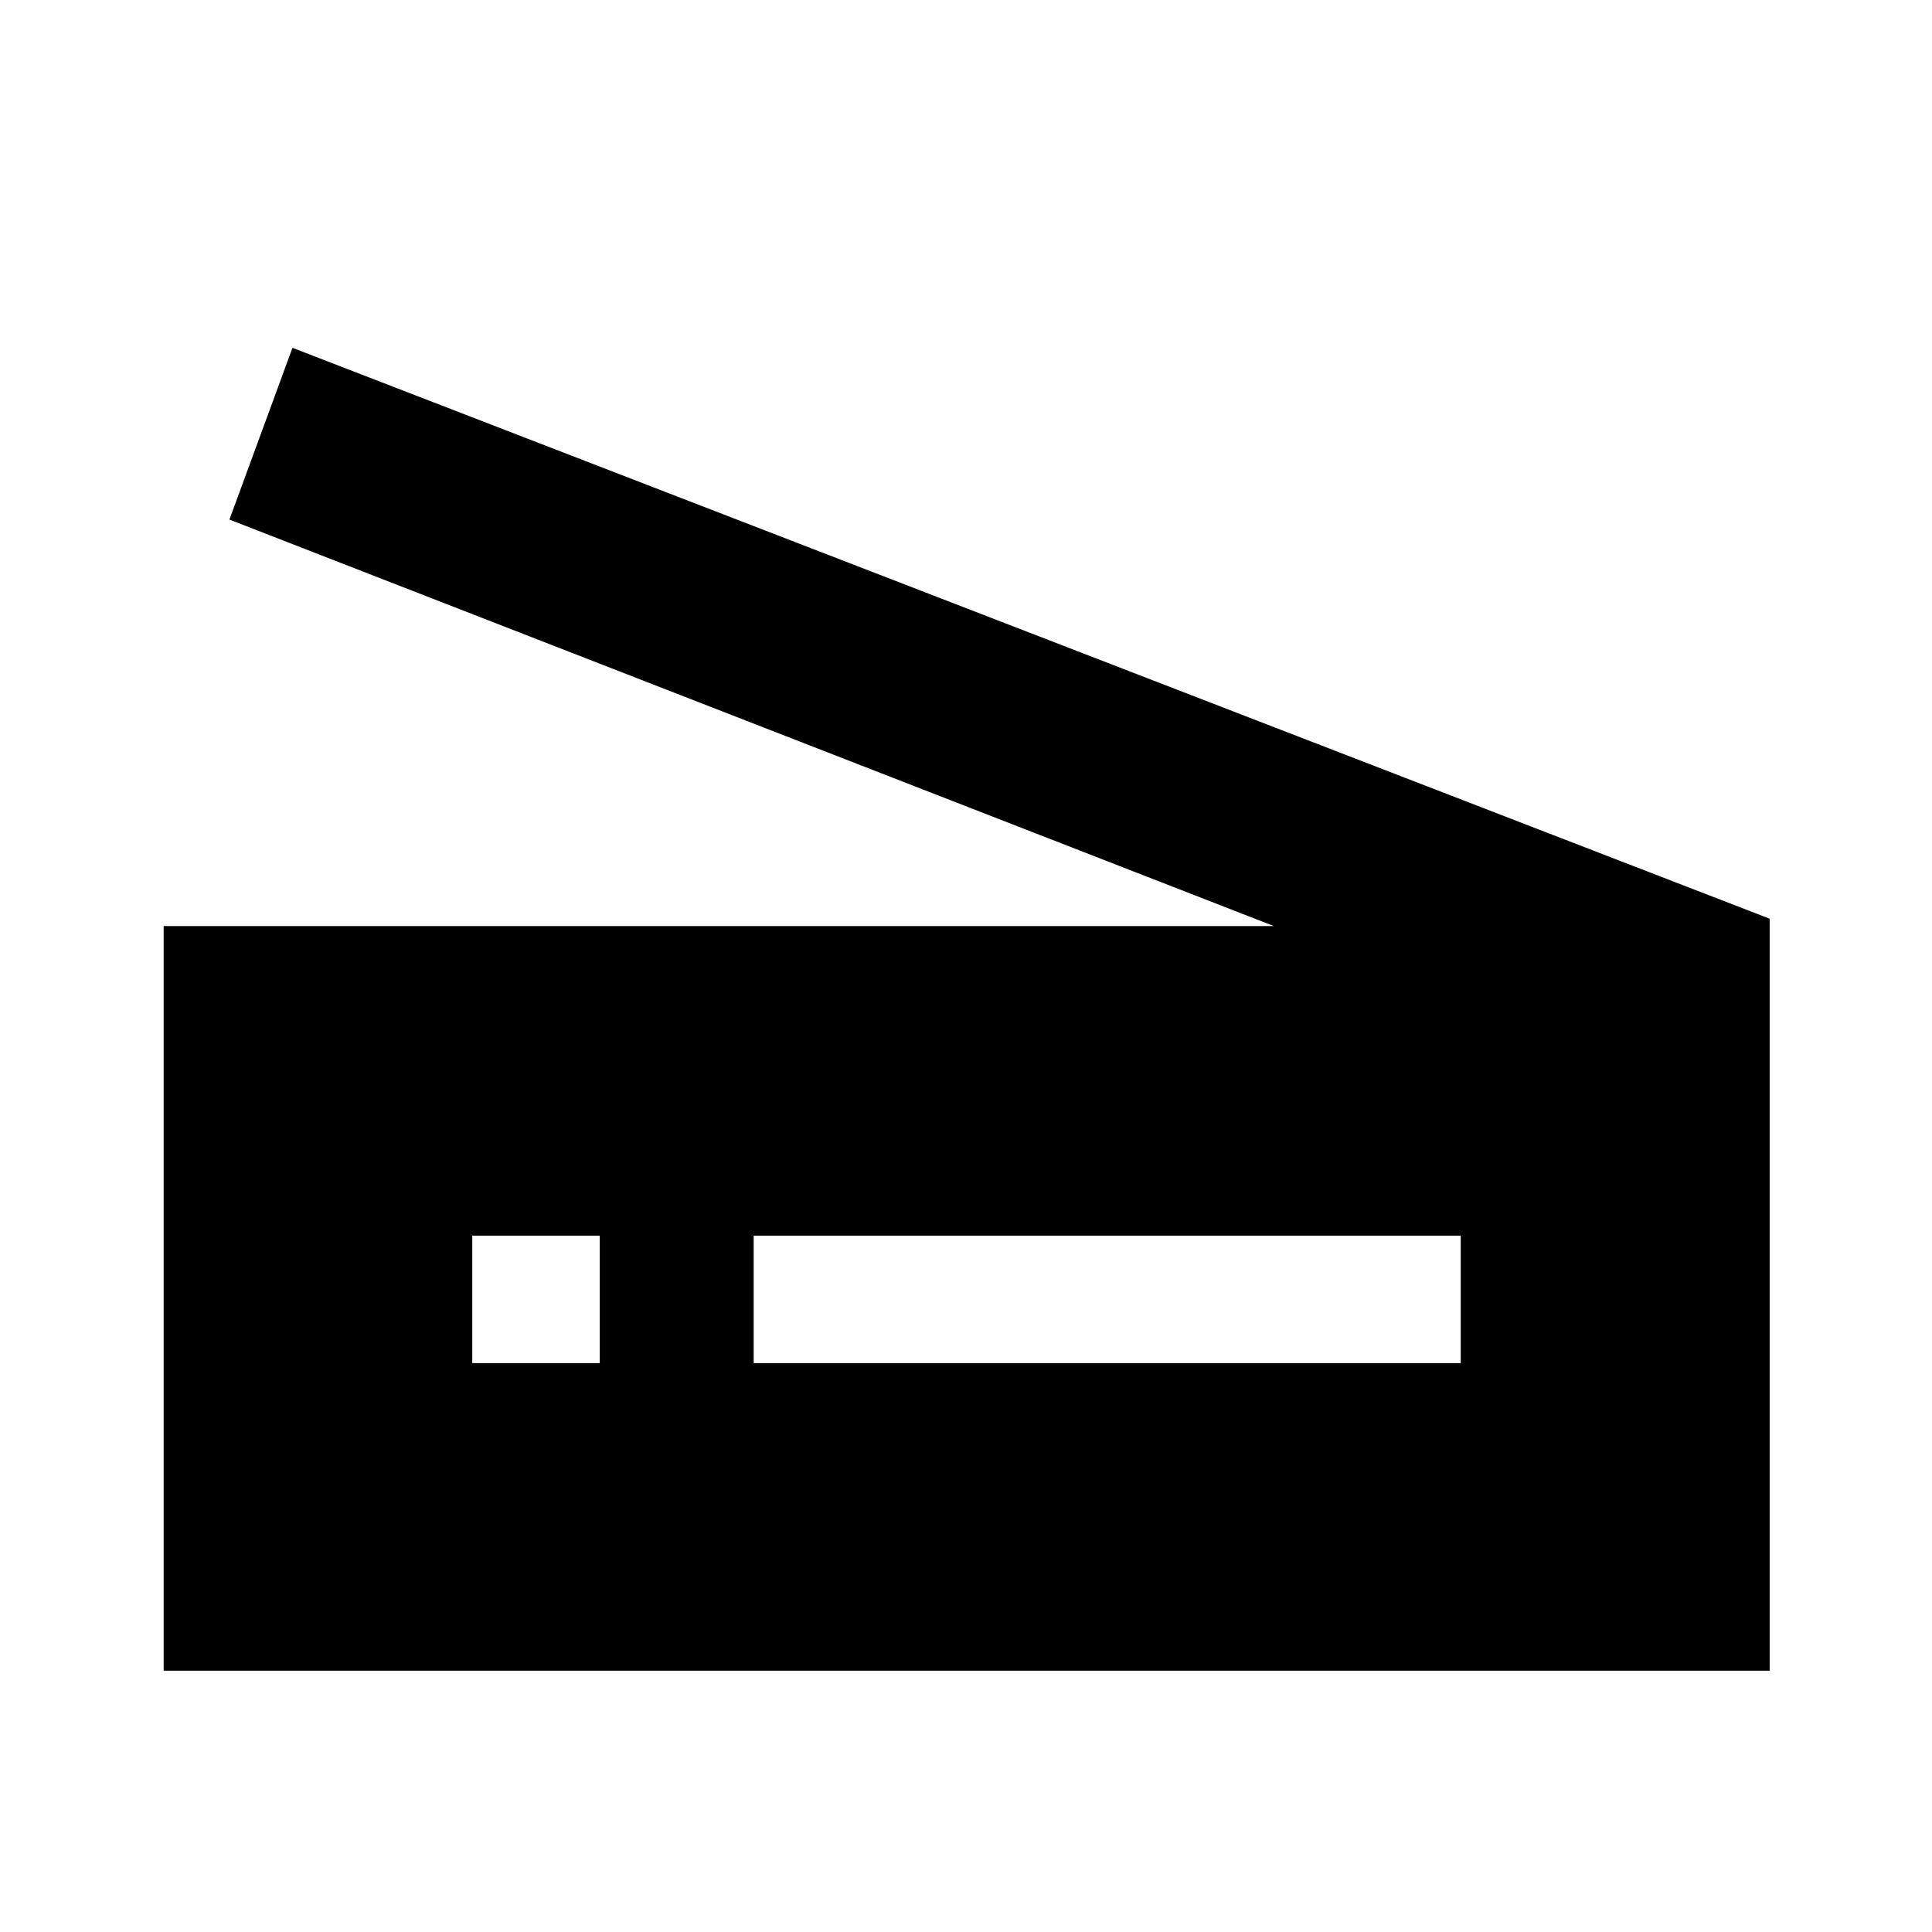 <svg xmlns="http://www.w3.org/2000/svg" height="40" viewBox="0 -960 960 960" width="40"><path d="m633-499.83-519-202 31.33-85.34 734 283.67v373.67h-798v-370H633ZM374.5-282.67h351.33V-346H374.5v63.33Zm-139.83 0H298V-346h-63.33v63.33Z"/></svg>